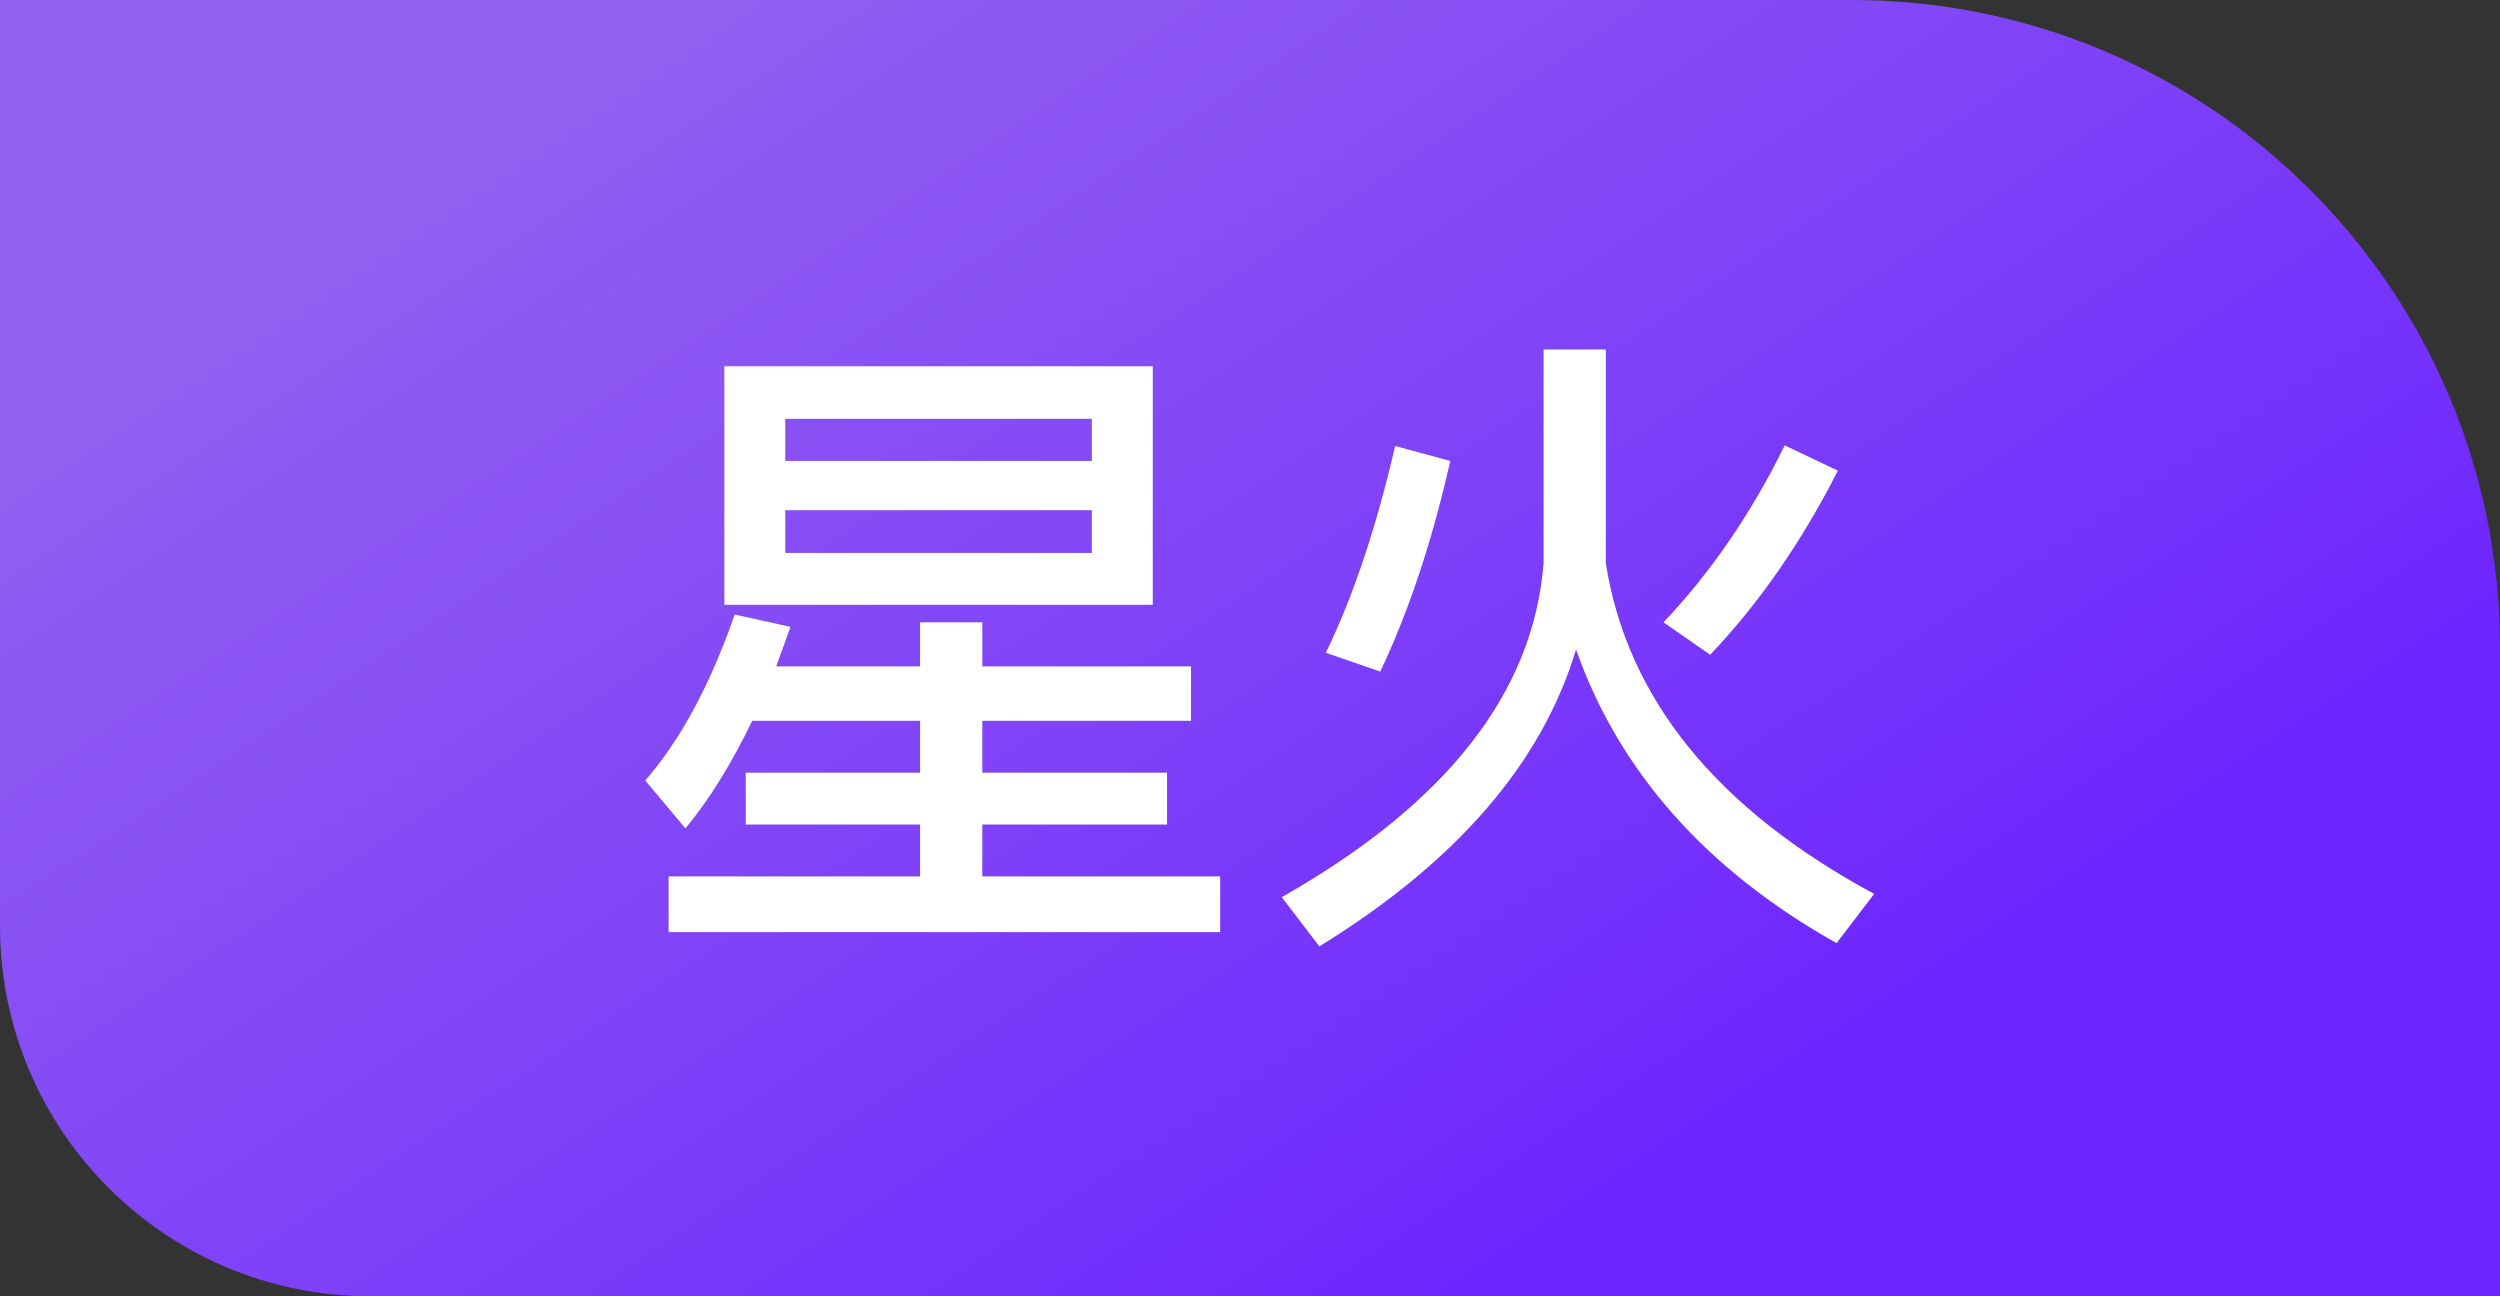 <svg xmlns="http://www.w3.org/2000/svg" xmlns:xlink="http://www.w3.org/1999/xlink" fill="none" version="1.1" width="54" height="28" viewBox="0 0 54 28"><rect x="0" y="0" width="54" height="28" fill="#333333" stroke="none"/><defs><linearGradient x1="0.353" y1="1" x2="1.056" y2="0.46" id="master_svg0_945_058237"><stop offset="0%" stop-color="#6B23FF" stop-opacity="1"/><stop offset="100%" stop-color="#9962FF" stop-opacity="0.928"/></linearGradient></defs><g><g transform="matrix(-1,0,0,1,108,0)"><path d="M54 14C54 6.268 60.268 0 68 0L108 0C108 0 108 0 108 0L108 20C108 24.418 104.418 28 100 28L54 28C54 28 54 28 54 28Z" fill="url(#master_svg0_945_058237)" fill-opacity="1"/></g><g><g><path d="M16.248,15.57L19.874,15.57L19.874,16.69L16.108,16.69L16.108,17.81L19.874,17.81L19.874,18.93L14.442,18.93L14.442,20.134L26.356,20.134L26.356,18.93L21.218,18.93L21.218,17.81L25.208,17.81L25.208,16.69L21.218,16.69L21.218,15.57L25.726,15.57L25.726,14.394L21.218,14.394L21.218,13.442L19.874,13.442L19.874,14.394L16.766,14.394L17.074,13.54L15.87,13.274C15.338,14.8,14.694,15.99,13.938,16.858L14.806,17.894C15.338,17.25,15.814,16.466,16.248,15.57ZM15.646,7.912L15.646,13.064L24.9,13.064L24.9,7.912L15.646,7.912ZM23.584,11.944L16.962,11.944L16.962,11.02L23.584,11.02L23.584,11.944ZM16.962,9.956L16.962,9.046L23.584,9.046L23.584,9.956L16.962,9.956ZM30.136,9.634C29.716,11.44,29.212,12.924,28.638,14.1L29.814,14.506C30.43,13.204,30.934,11.692,31.326,9.956L30.136,9.634ZM38.55,9.62C37.822,11.104,36.94,12.378,35.932,13.442L36.94,14.142C38.004,13.022,38.914,11.706,39.698,10.166L38.55,9.62ZM33.342,7.548L33.342,12.168C33.118,14.968,31.242,17.362,27.686,19.378L28.498,20.442C31.452,18.622,33.3,16.494,34.042,14.03C34.98,16.676,36.856,18.79,39.67,20.372L40.482,19.308C37.08,17.474,35.148,15.094,34.686,12.168L34.686,7.548L33.342,7.548Z" fill="#FFFFFF" fill-opacity="1"/></g></g></g></svg>